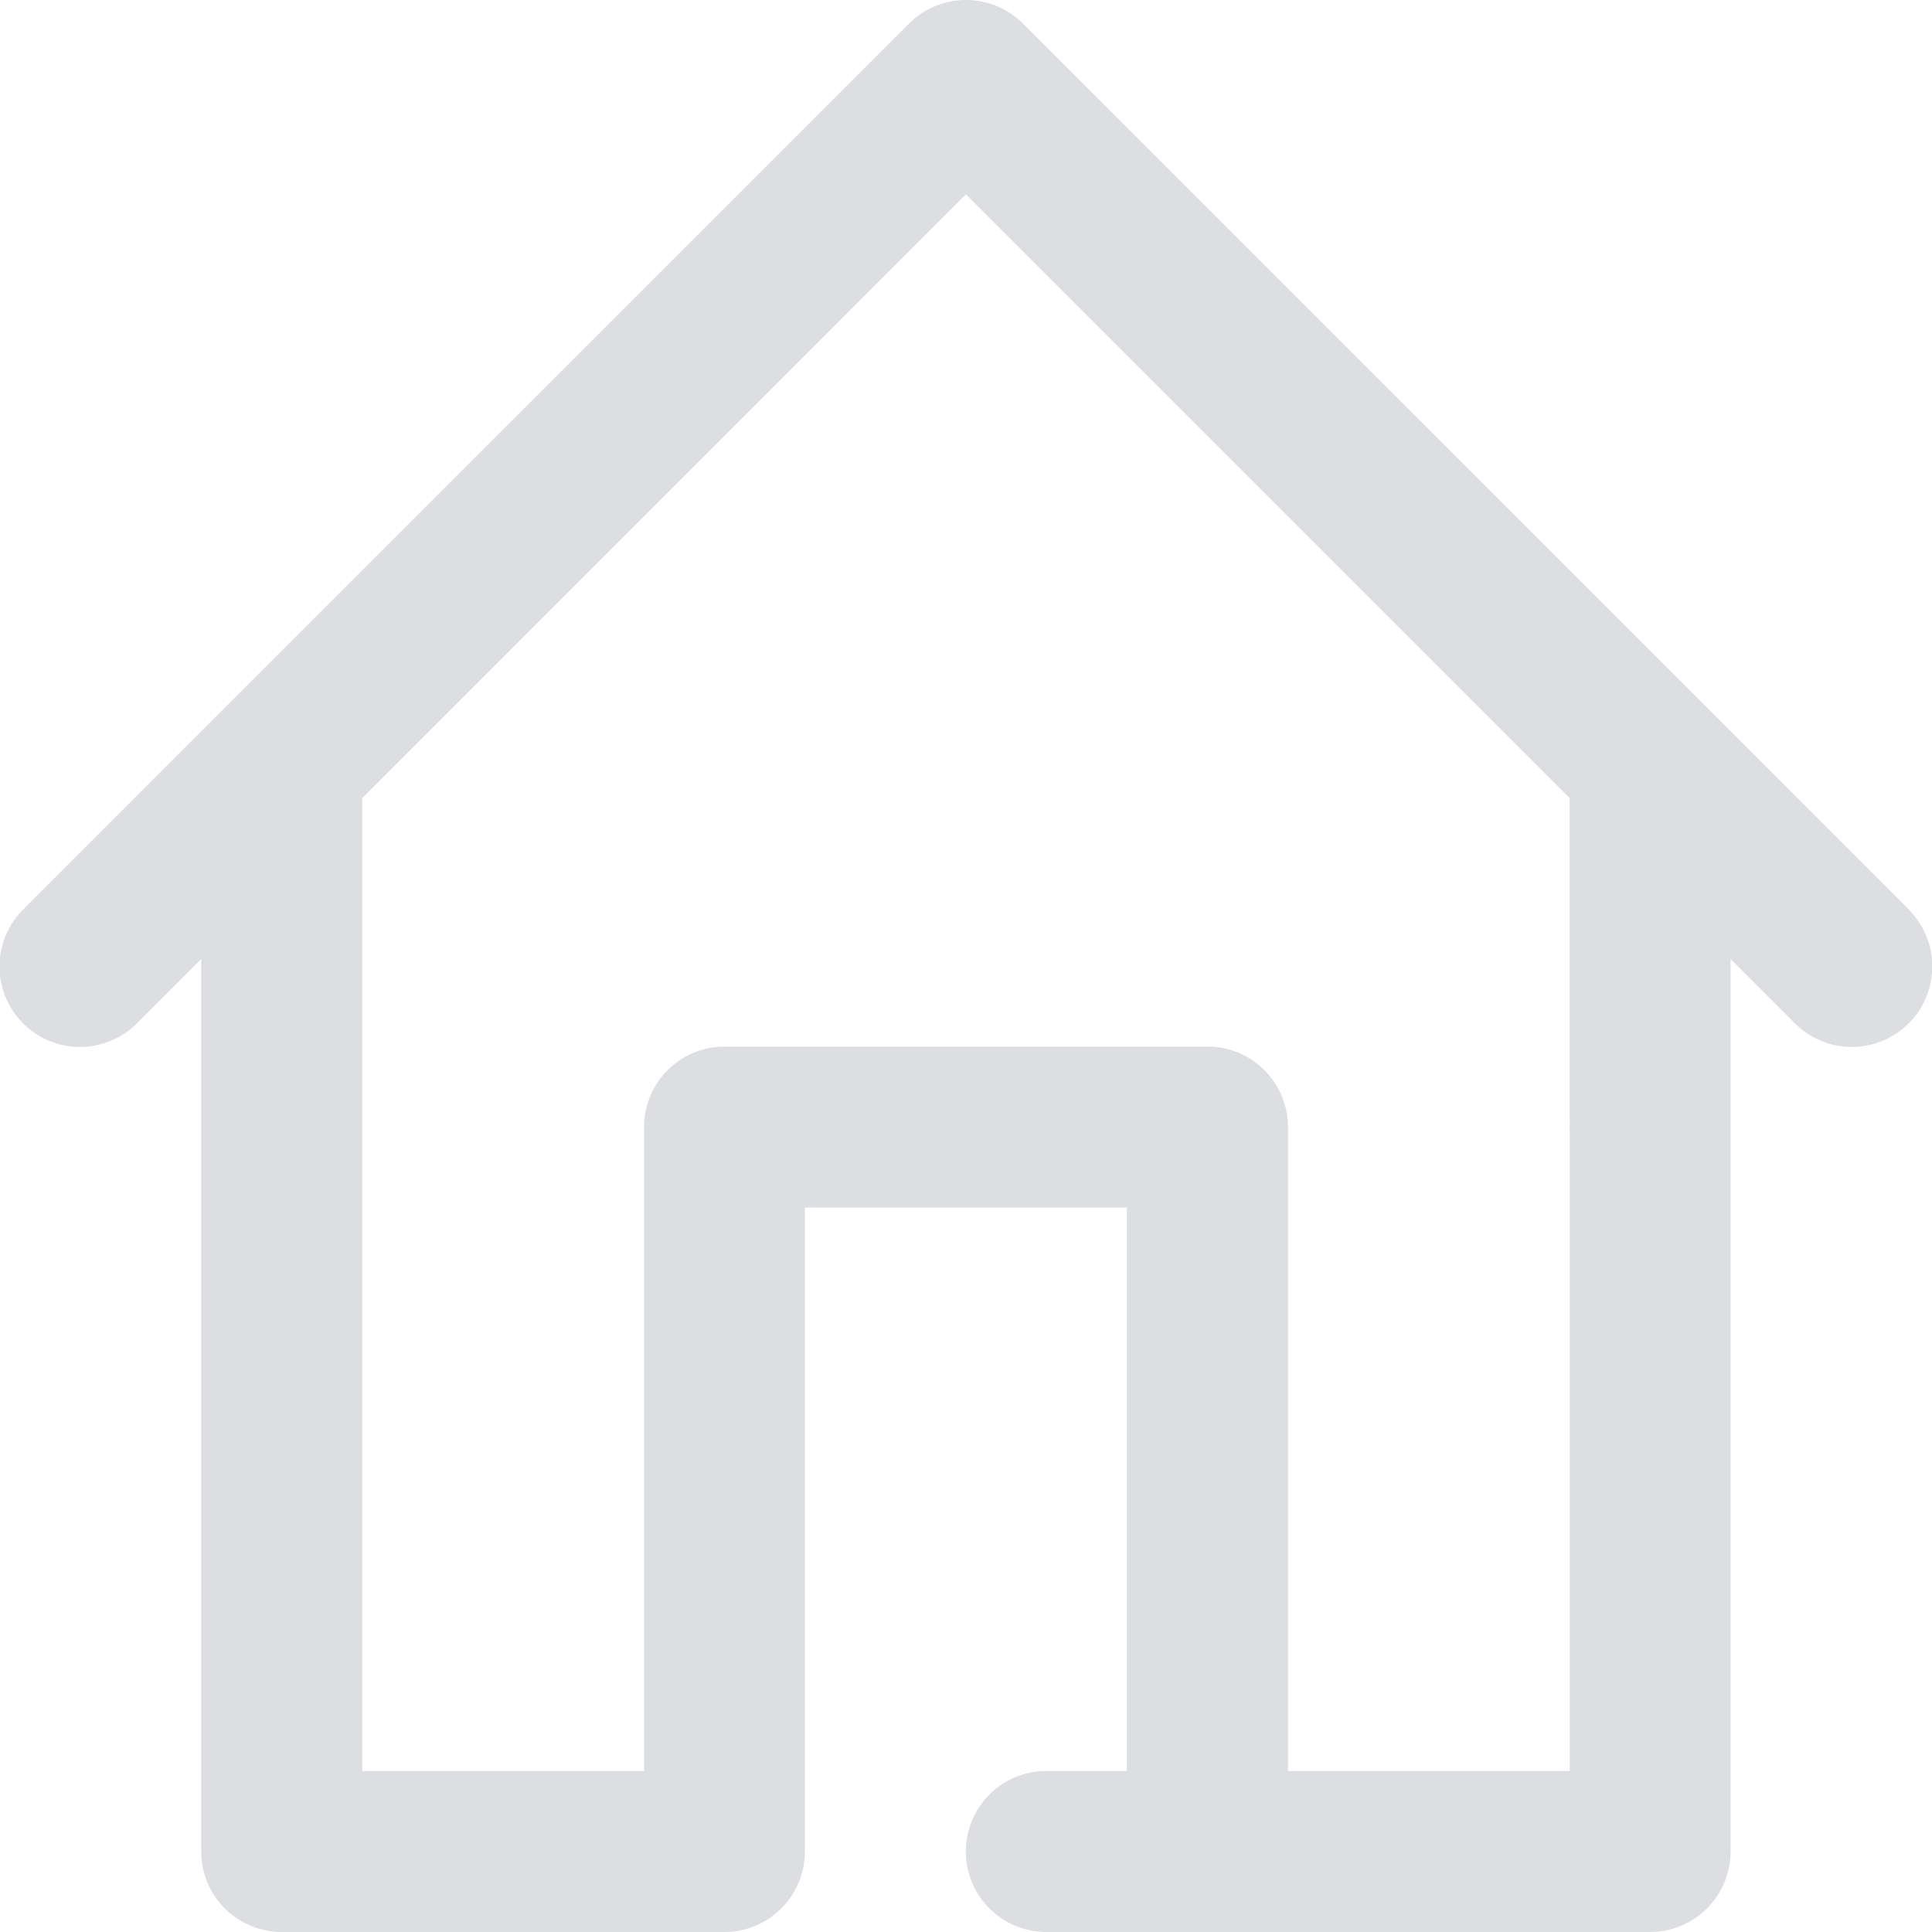 <svg xmlns="http://www.w3.org/2000/svg" viewBox="0 0 20 20">
  <defs>
    <style>
      .cls-1 {
        fill: #dcdee2;
      }
    </style>
  </defs>
  <g id="ico_home" transform="translate(-0.001)">
    <g id="Group_17" data-name="Group 17" transform="translate(0.001 0)">
      <g id="Group_16" data-name="Group 16" transform="translate(0 0)">
        <path id="Path_26" data-name="Path 26" class="cls-1" d="M19.757,9.411,17.674,7.327,10.59.244a.833.833,0,0,0-1.178,0L2.328,7.327.245,9.411a.833.833,0,1,0,1.178,1.178l.661-.661v9.238A.834.834,0,0,0,2.918,20H7.5a.834.834,0,0,0,.833-.833V12.5h3.333v5.833h-.833a.833.833,0,1,0,0,1.667h6.25a.834.834,0,0,0,.833-.833V9.928l.661.661a.833.833,0,1,0,1.178-1.178Zm-3.506,8.923H13.334V11.667a.834.834,0,0,0-.833-.833h-5a.834.834,0,0,0-.833.833v6.667H3.751V8.262L10,2.012l6.25,6.25Z" transform="translate(-0.001 0)"/>
      </g>
    </g>
  </g>
</svg>
